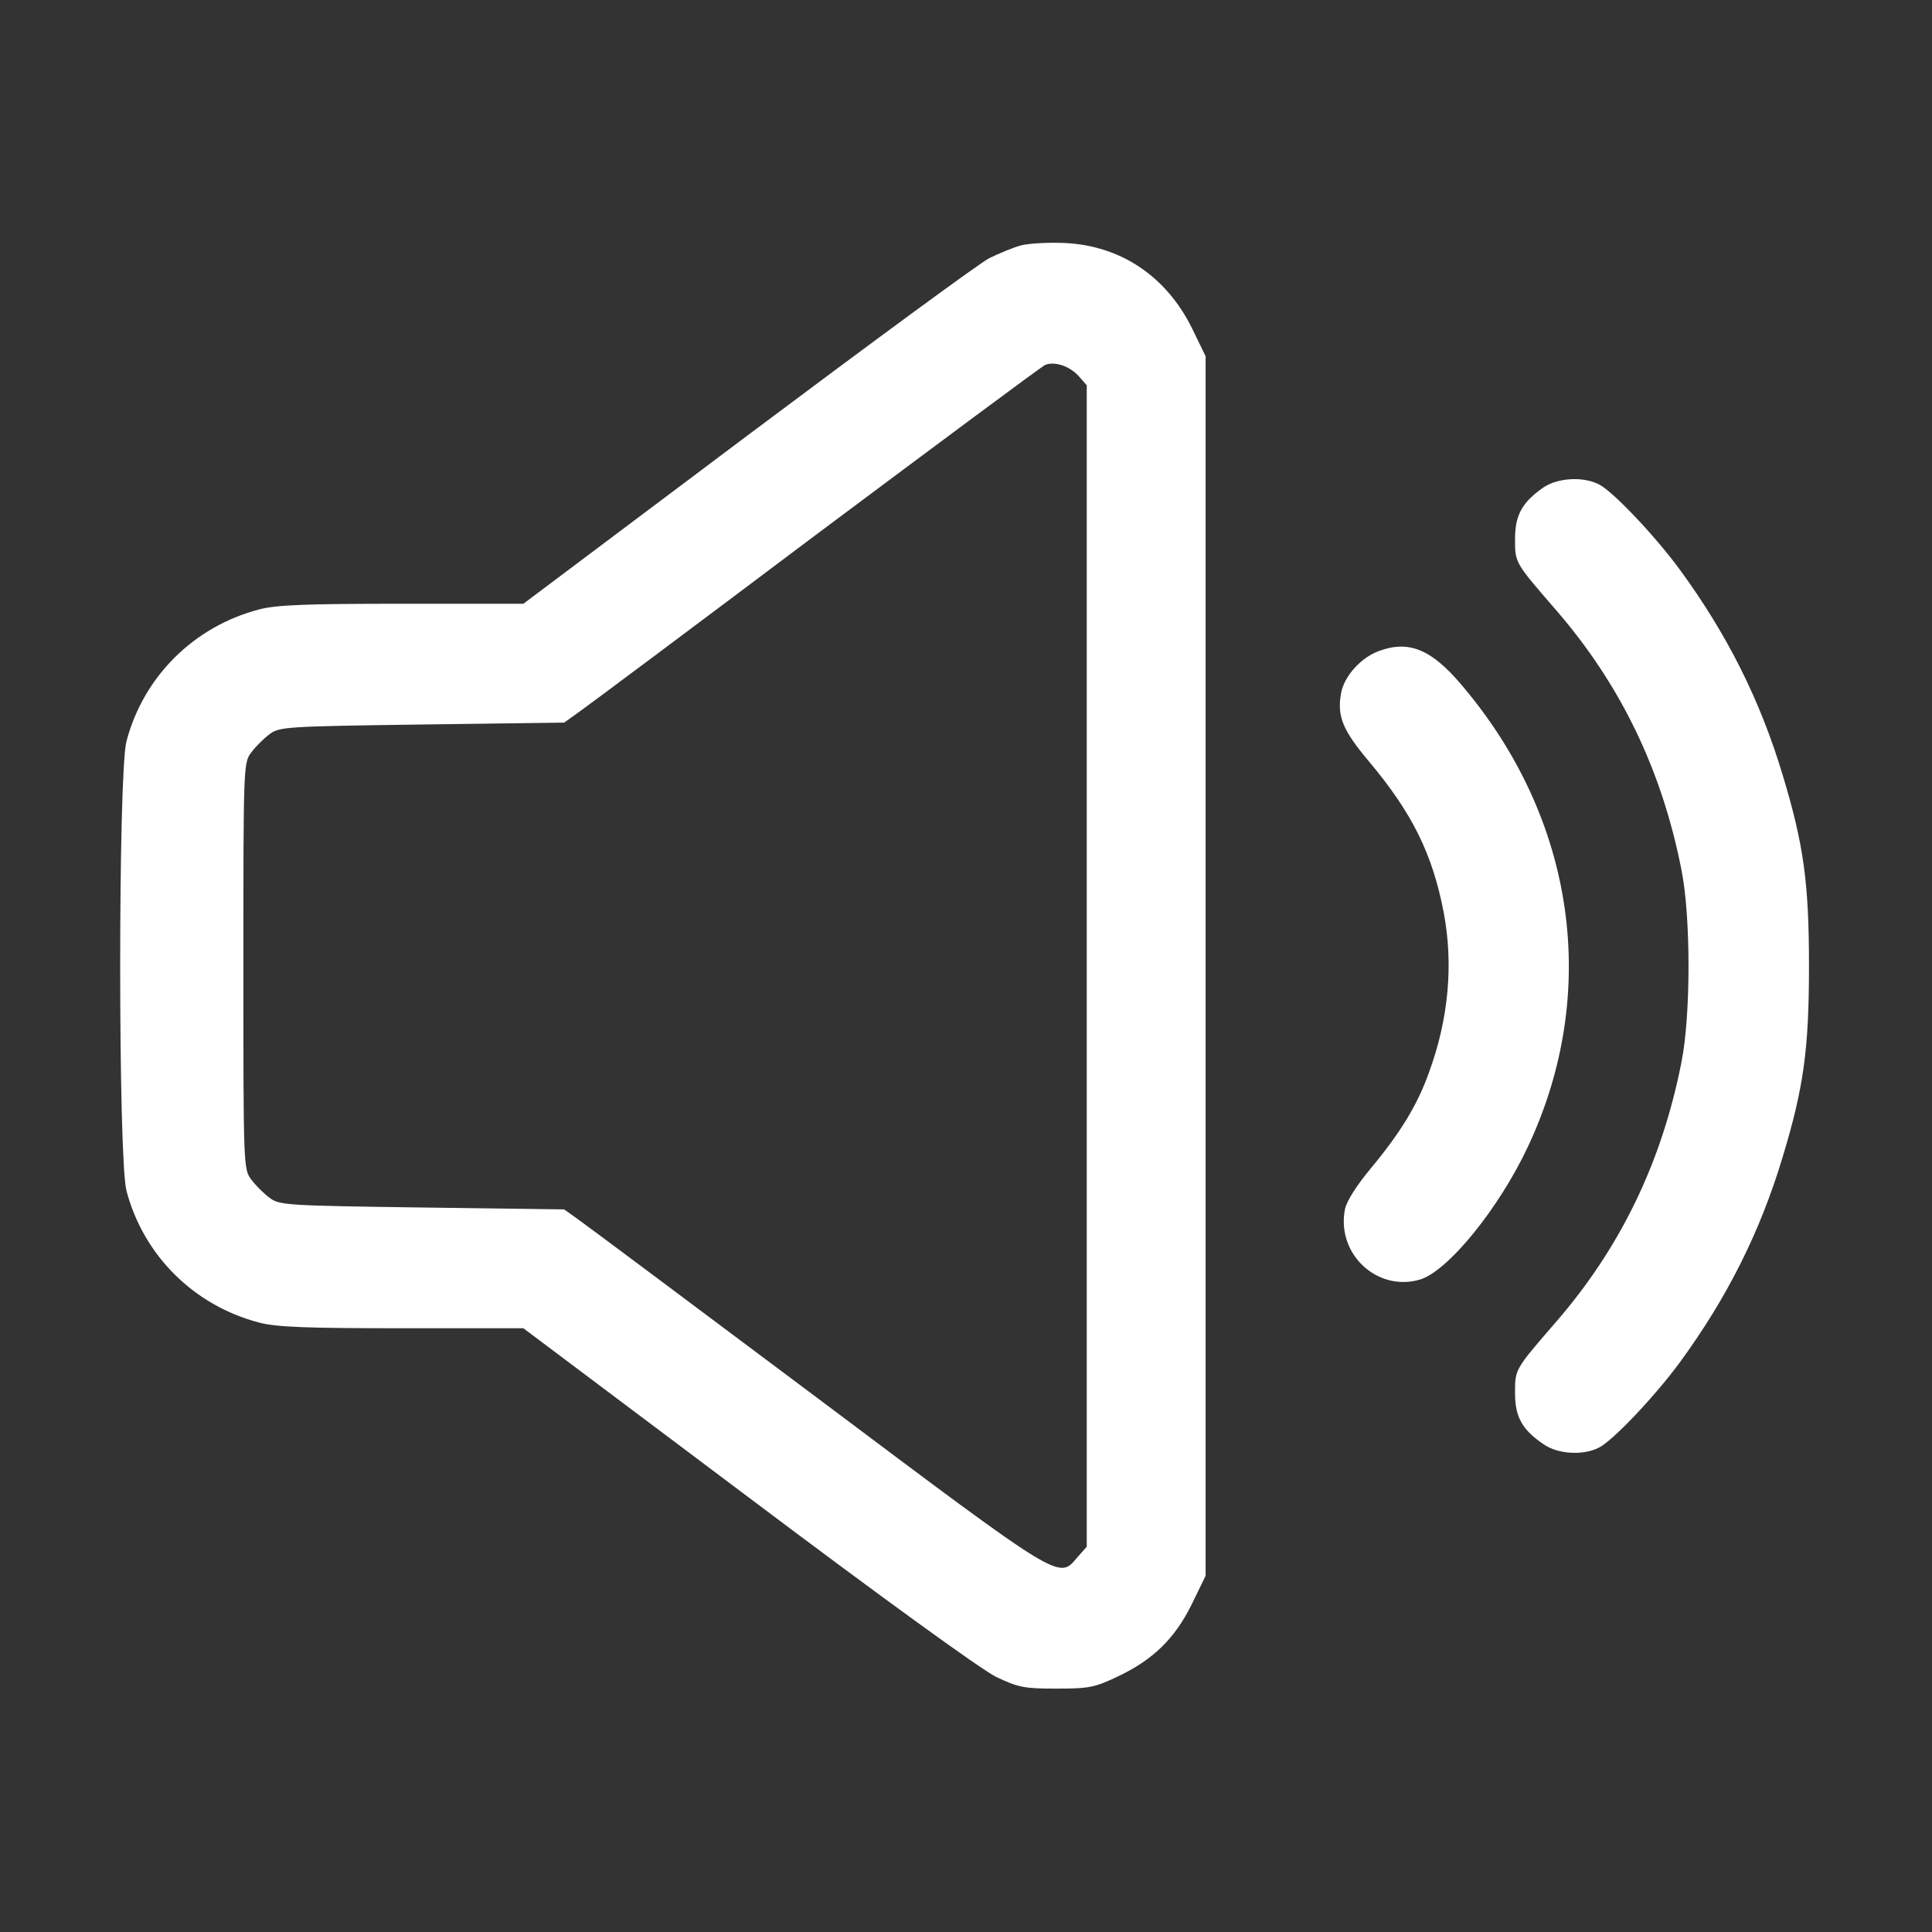 <?xml version="1.0" standalone="no"?>
<!DOCTYPE svg PUBLIC "-//W3C//DTD SVG 20010904//EN"
 "http://www.w3.org/TR/2001/REC-SVG-20010904/DTD/svg10.dtd">
<svg version="1.0" xmlns="http://www.w3.org/2000/svg"
 width="512pt" height="512pt" viewBox="0 0 512 512"
 preserveAspectRatio="xMidYMid meet">

<rect x="0" y="0" width="512" height="512" fill="#333333" stroke="none"/>

<g transform="translate(0,512) scale(0.1,-0.1)"
fill="#fff" stroke="none">
<path d="M2707 4470 c-20 -5 -58 -21 -85 -34 -26 -13 -314 -225 -641 -470
l-594 -446 -322 0 c-252 0 -333 -3 -378 -15 -173 -45 -307 -178 -352 -350 -22
-88 -22 -1102 0 -1190 45 -172 179 -305 352 -350 45 -12 126 -15 378 -15 l322
0 594 -446 c360 -271 620 -459 659 -478 59 -28 74 -31 160 -31 86 0 101 3 162
32 93 44 151 100 196 191 l37 76 0 1616 0 1616 -37 76 c-68 136 -188 217 -336
224 -42 2 -94 -1 -115 -6z m151 -346 l22 -25 0 -1539 0 -1539 -24 -27 c-51
-60 -34 -71 -691 422 -330 247 -616 461 -635 474 l-35 25 -377 5 c-361 5 -378
6 -404 26 -15 11 -37 33 -48 48 -21 27 -21 38 -21 566 0 528 0 539 21 566 11
15 33 37 48 48 26 20 43 21 404 26 l377 5 35 25 c19 13 303 225 630 471 328
245 602 449 610 452 25 10 64 -3 88 -29z"/>
<path d="M4090 3828 c-56 -39 -75 -73 -75 -136 0 -64 -1 -62 108 -188 171
-197 281 -424 333 -689 25 -124 25 -386 0 -510 -52 -265 -162 -492 -333 -689
-109 -126 -108 -124 -108 -188 0 -63 19 -97 75 -135 38 -27 106 -31 148 -9 37
19 148 136 214 226 125 171 212 344 272 543 56 185 70 286 70 507 0 221 -14
322 -70 507 -60 199 -147 372 -272 543 -66 90 -177 207 -214 226 -42 22 -110
18 -148 -8z"/>
<path d="M3655 3395 c-48 -17 -93 -67 -101 -112 -11 -61 4 -98 74 -181 114
-136 168 -244 198 -400 26 -138 13 -282 -39 -424 -31 -87 -76 -160 -154 -254
-39 -47 -65 -88 -69 -110 -22 -118 86 -218 199 -185 74 22 210 189 287 354
191 408 125 867 -176 1221 -80 95 -140 120 -219 91z"/>
</g>
</svg>
